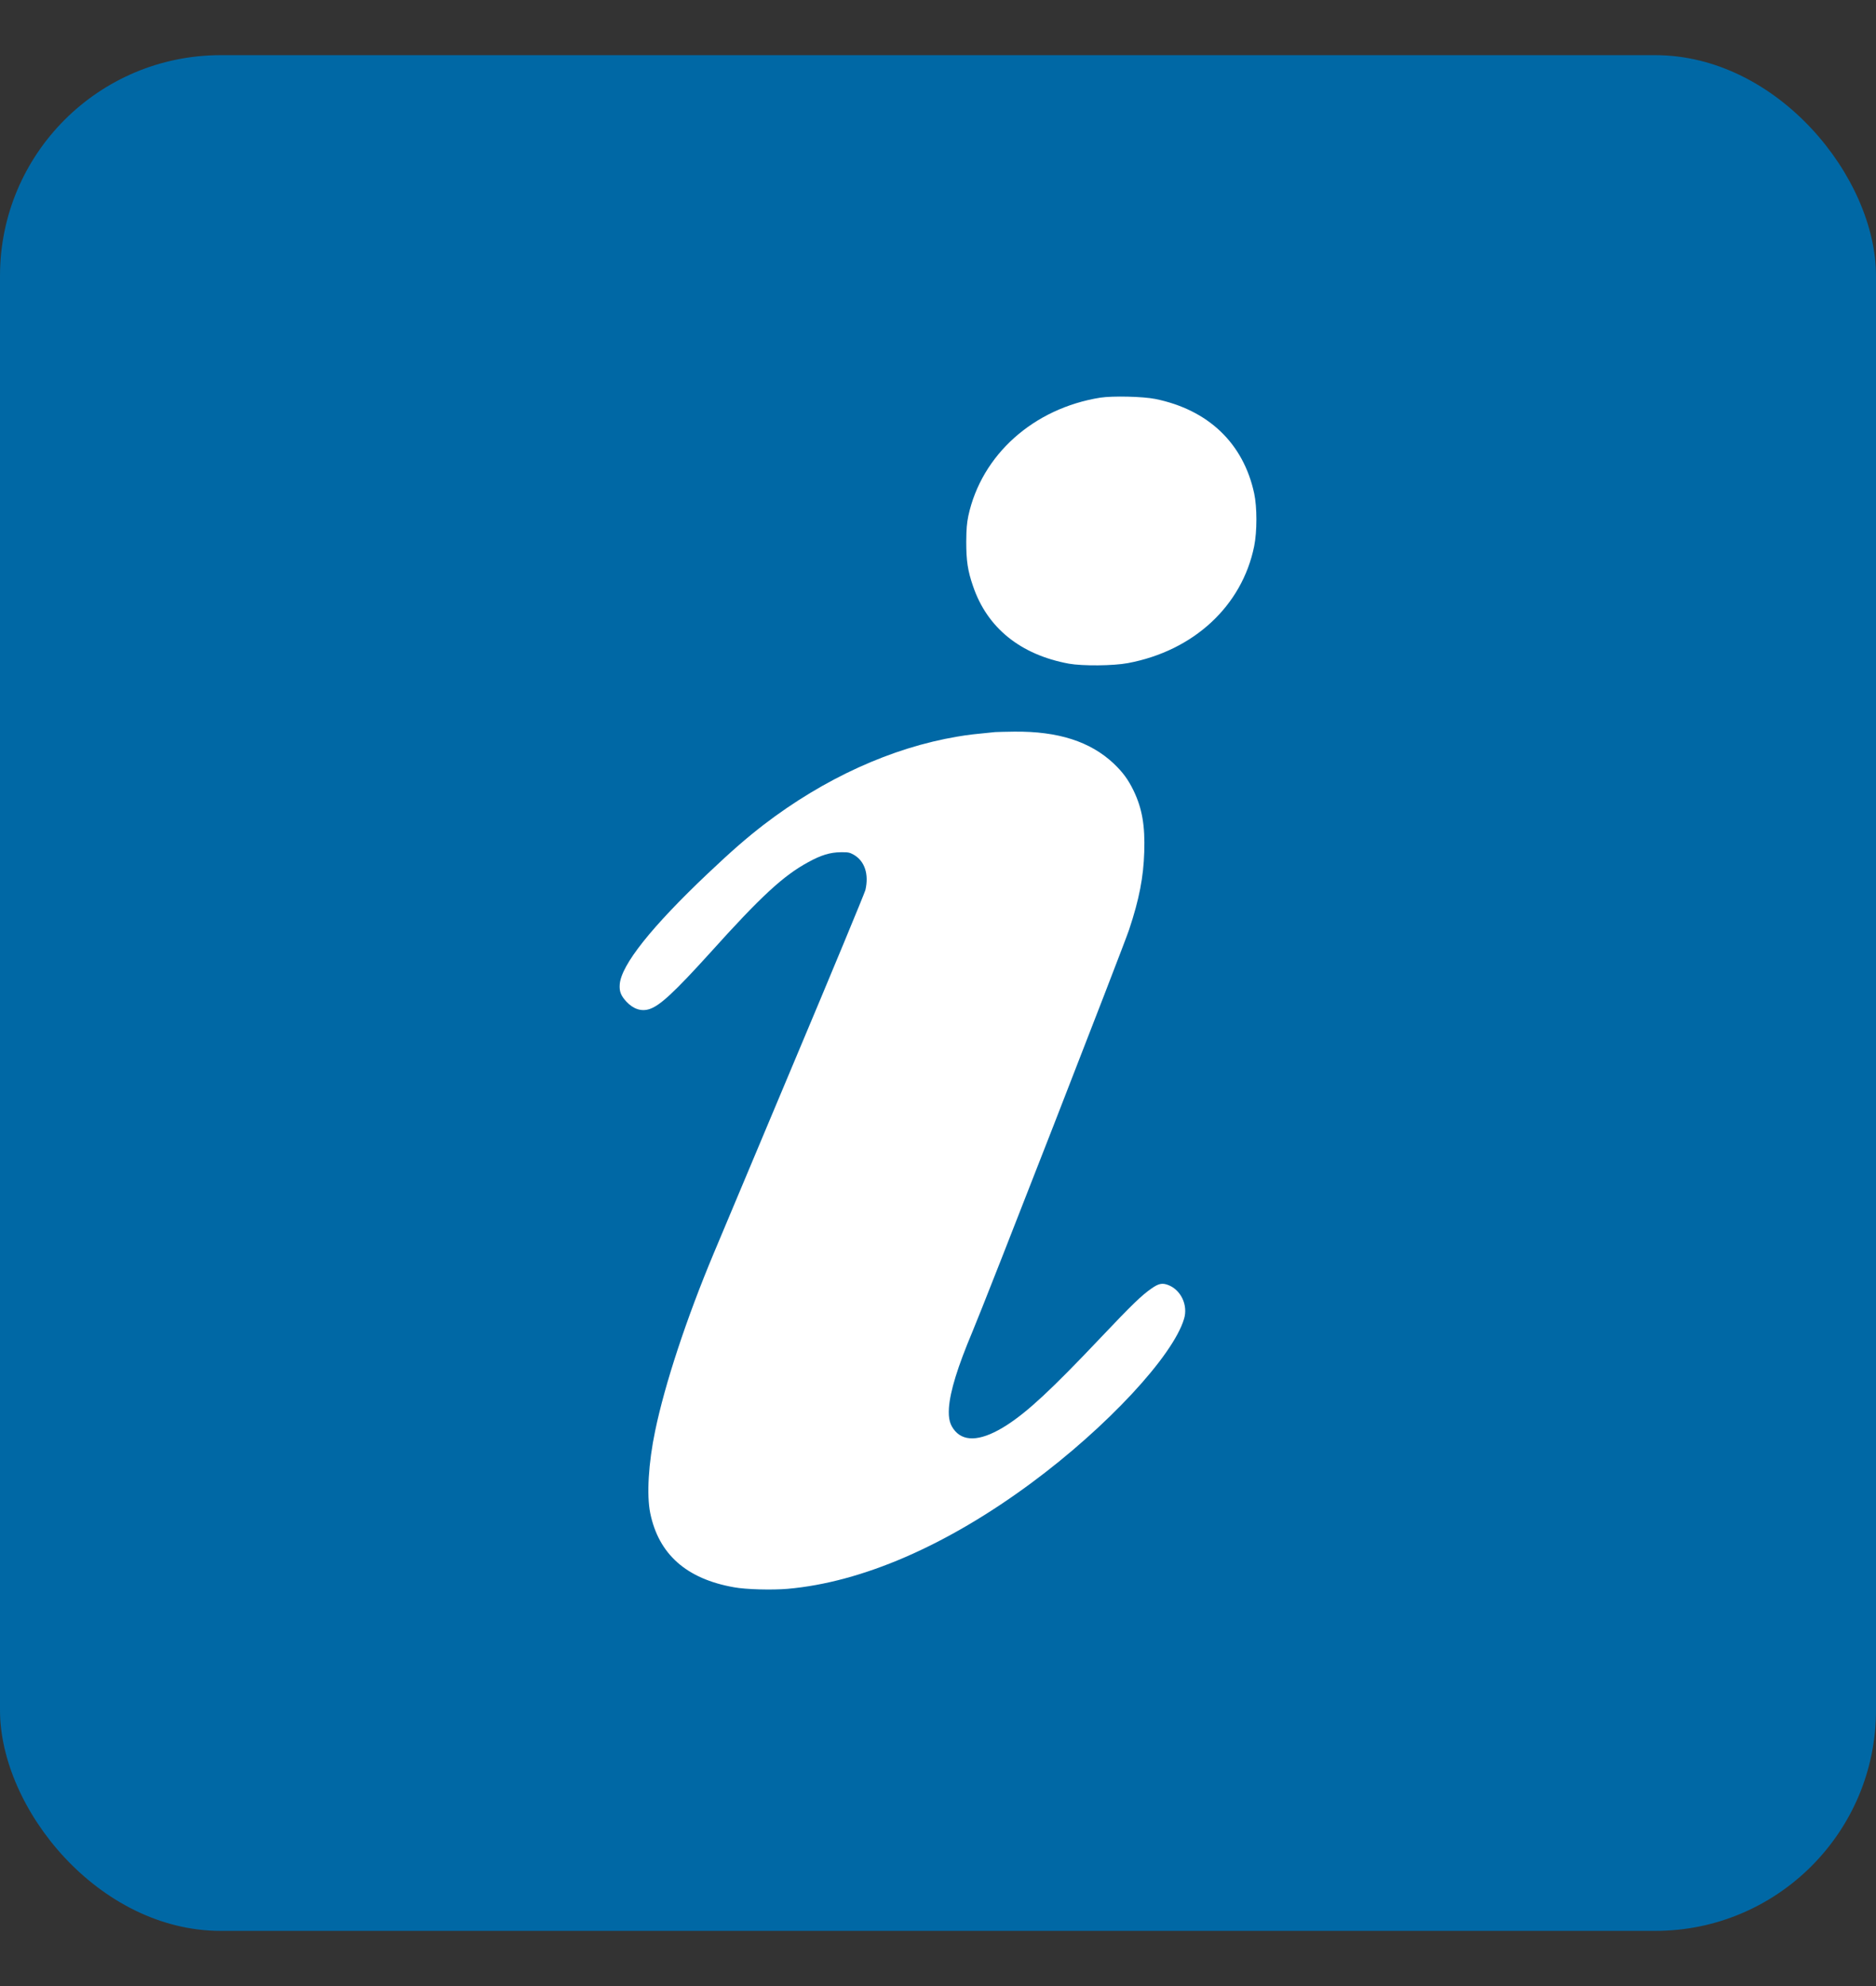 <svg width="17" height="18" viewBox="0 0 17 18" fill="none" xmlns="http://www.w3.org/2000/svg">
<rect x="0" y="0" width="17" height="18" fill="#333333" stroke="none"/>
<rect y="0.5" width="17" height="17" rx="2" fill="#0068A5"/>
<path d="M9.971 3.604C9.365 3.701 8.895 4.122 8.775 4.675C8.761 4.745 8.757 4.791 8.756 4.911C8.756 5.082 8.769 5.172 8.817 5.311C8.945 5.69 9.247 5.934 9.686 6.015C9.809 6.037 10.087 6.035 10.22 6.01C10.816 5.899 11.255 5.492 11.365 4.951C11.392 4.817 11.392 4.597 11.365 4.471C11.267 4.017 10.949 3.714 10.47 3.616C10.355 3.593 10.084 3.587 9.971 3.604Z" fill="white"/>
<path d="M9.018 6.635C8.836 6.653 8.781 6.658 8.676 6.676C8.081 6.776 7.469 7.054 6.919 7.476C6.763 7.597 6.637 7.706 6.415 7.916C5.902 8.402 5.63 8.745 5.616 8.921C5.611 8.986 5.626 9.023 5.676 9.078C5.74 9.146 5.813 9.17 5.887 9.145C5.981 9.114 6.113 8.991 6.432 8.639C6.896 8.123 7.099 7.936 7.324 7.814C7.44 7.75 7.523 7.725 7.618 7.724C7.688 7.723 7.699 7.726 7.737 7.747C7.837 7.805 7.875 7.925 7.842 8.067C7.834 8.097 7.541 8.805 7.189 9.641C6.838 10.477 6.513 11.251 6.467 11.361C6.22 11.951 6.025 12.543 5.937 12.968C5.876 13.259 5.859 13.55 5.892 13.712C5.968 14.086 6.22 14.31 6.652 14.386C6.759 14.406 6.998 14.412 7.137 14.4C7.812 14.341 8.58 14.007 9.344 13.442C10.03 12.935 10.63 12.29 10.73 11.952C10.767 11.828 10.701 11.69 10.585 11.646C10.532 11.626 10.499 11.633 10.436 11.677C10.345 11.74 10.261 11.821 9.971 12.127C9.527 12.596 9.314 12.793 9.124 12.916C8.908 13.055 8.748 13.074 8.656 12.971C8.608 12.916 8.593 12.86 8.599 12.761C8.61 12.608 8.677 12.391 8.813 12.067C8.93 11.791 10.182 8.577 10.232 8.425C10.324 8.149 10.362 7.948 10.369 7.722C10.377 7.483 10.35 7.328 10.273 7.167C10.223 7.064 10.174 6.998 10.091 6.919C9.88 6.721 9.589 6.627 9.191 6.631C9.112 6.632 9.035 6.634 9.018 6.635Z" fill="white"/>
</svg>
